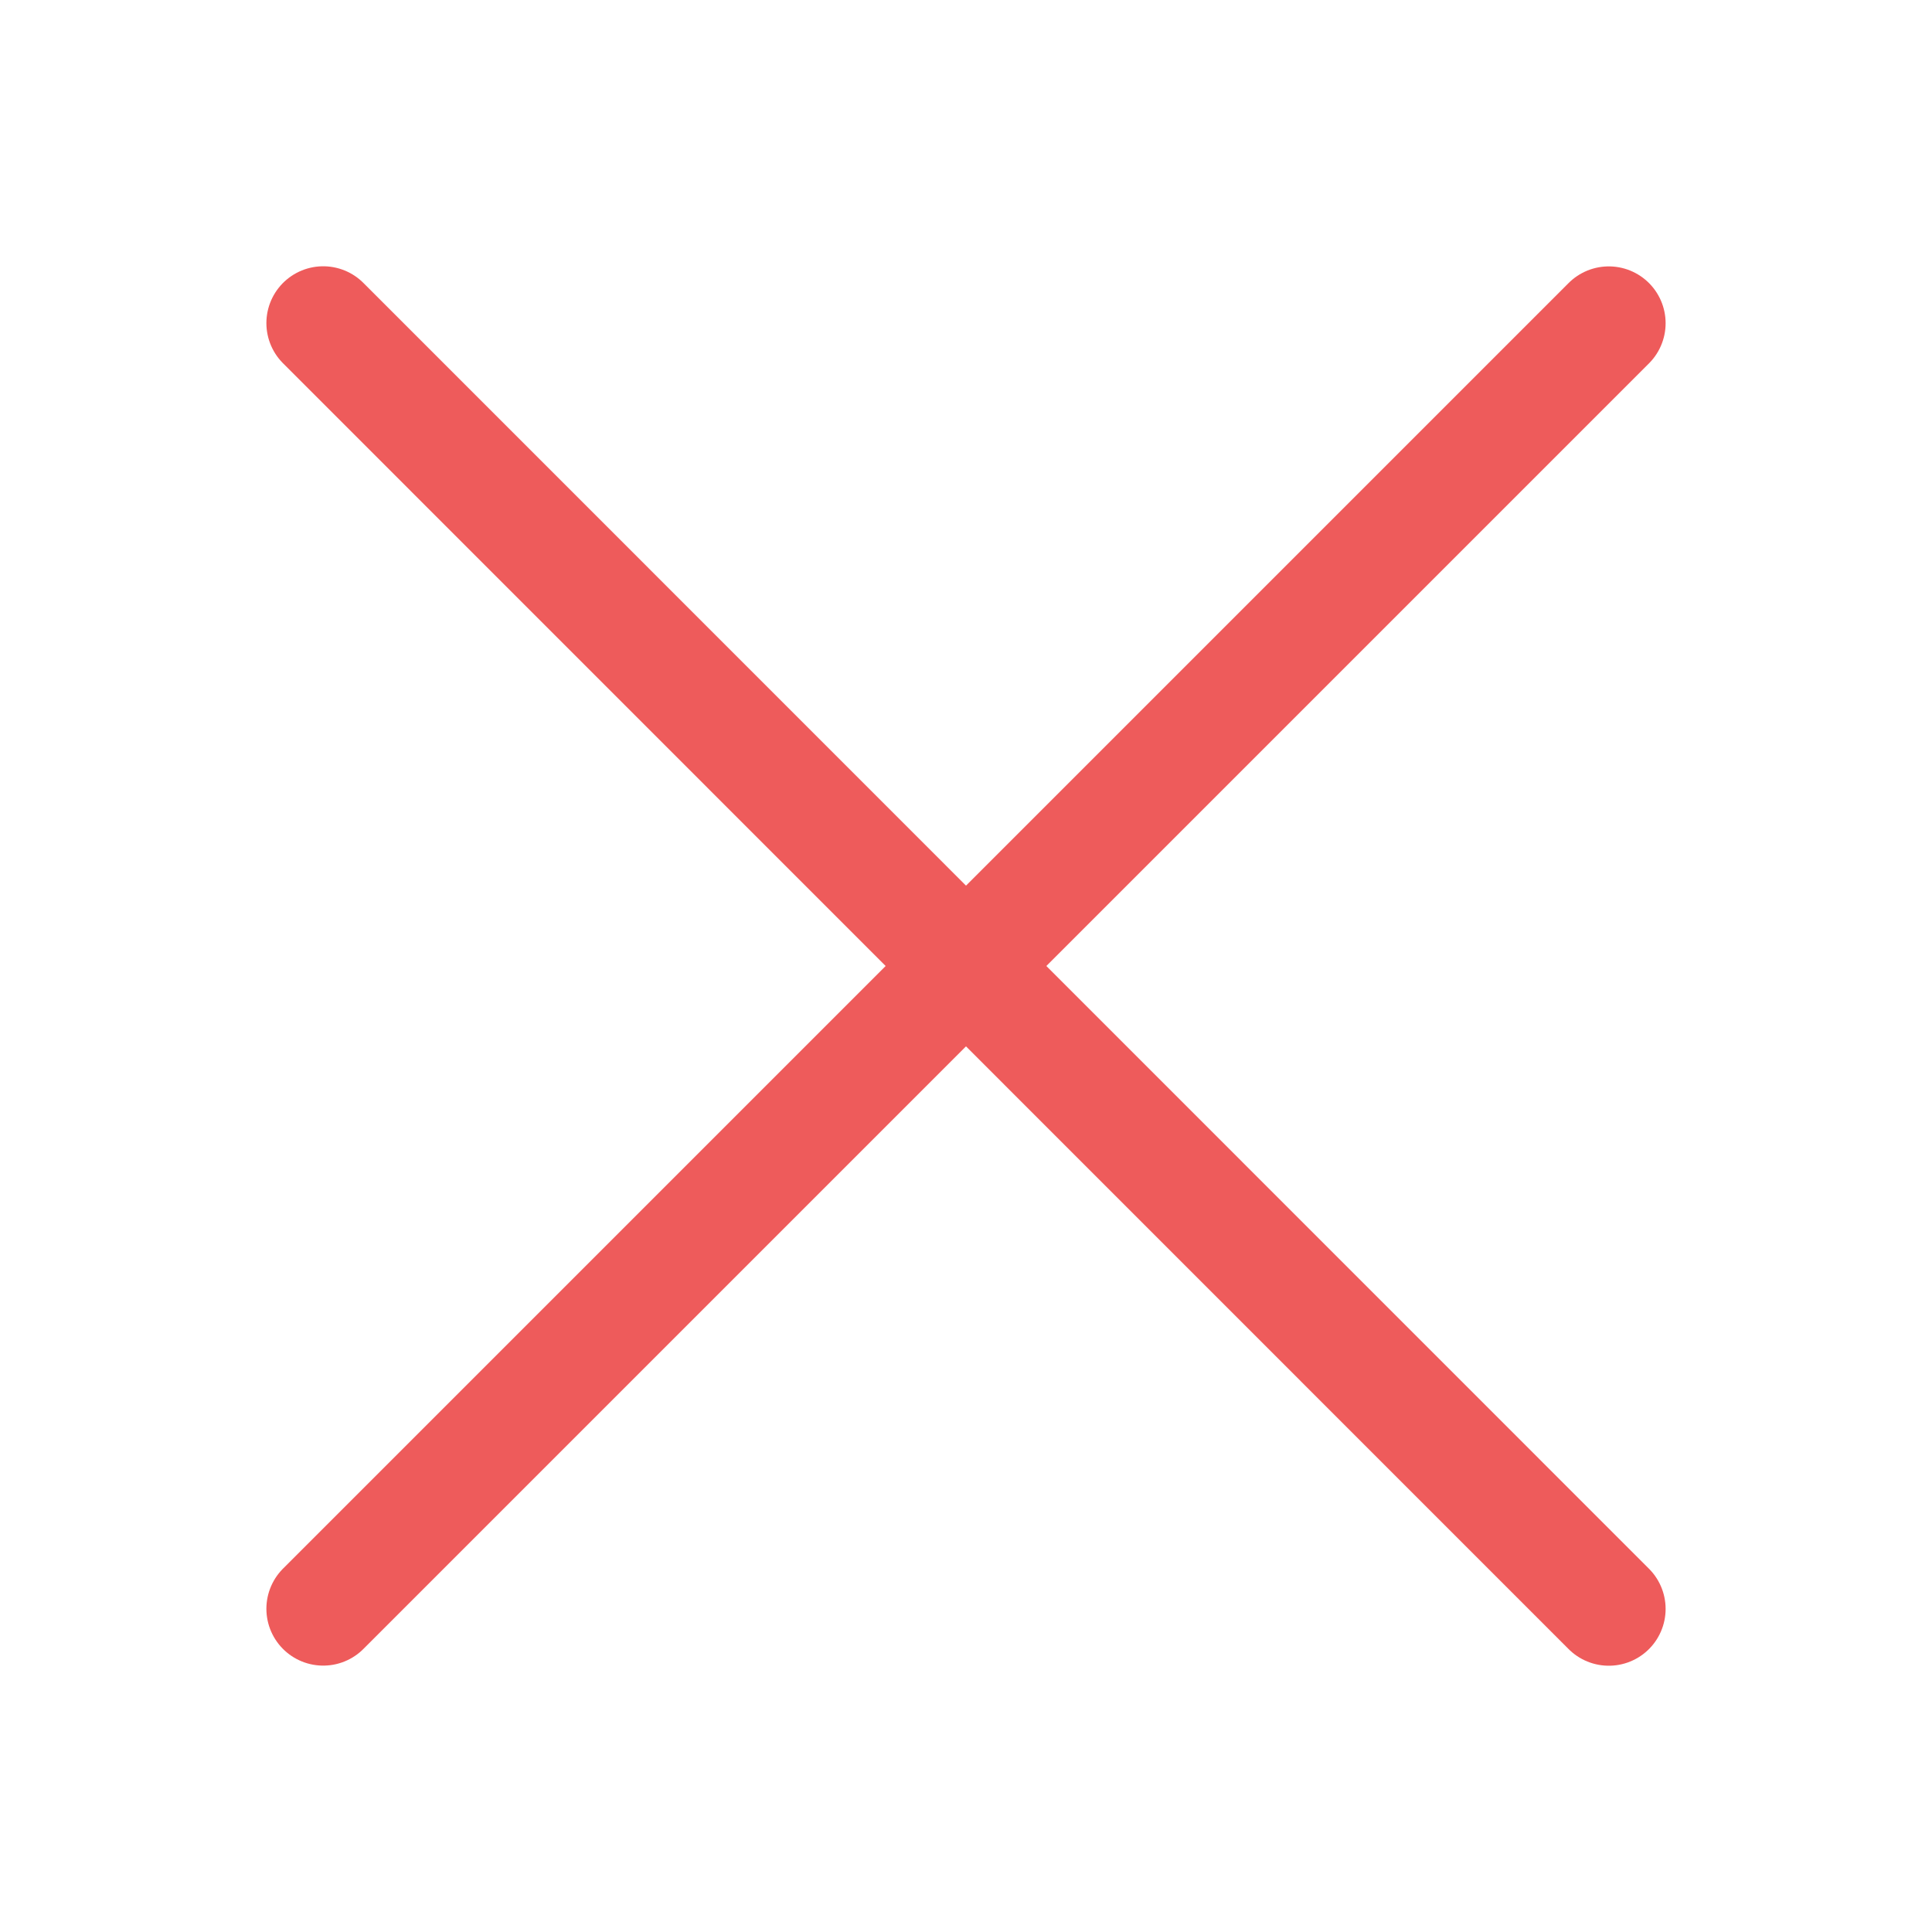 <?xml version="1.0" encoding="utf-8"?>
<!-- Generator: Adobe Illustrator 16.0.4, SVG Export Plug-In . SVG Version: 6.00 Build 0)  -->
<!DOCTYPE svg PUBLIC "-//W3C//DTD SVG 1.1//EN" "http://www.w3.org/Graphics/SVG/1.1/DTD/svg11.dtd">
<svg version="1.1" id="Layer_1" xmlns="http://www.w3.org/2000/svg" xmlns:xlink="http://www.w3.org/1999/xlink" x="0px" y="0px"
	 width="17px" height="17px" viewBox="0 0 17 17" enable-background="new 0 0 17 17" xml:space="preserve">
<line fill="none" stroke="#EE5B5B" stroke-linecap="round" stroke-miterlimit="10" x1="14.156" y1="14.157" x2="2.844" y2="2.843"/>
<g>
	<line fill="none" stroke="#EE5B5B" stroke-linecap="round" stroke-miterlimit="10" x1="-2.396" y1="1.5" x2="-18.396" y2="1.5"/>
	
		<line fill="none" stroke="#EE5B5B" stroke-linecap="round" stroke-miterlimit="10" x1="-2.396" y1="6.167" x2="-18.396" y2="6.167"/>
	
		<line fill="none" stroke="#EE5B5B" stroke-linecap="round" stroke-miterlimit="10" x1="-2.396" y1="10.834" x2="-18.396" y2="10.834"/>
	<line fill="none" stroke="#EE5B5B" stroke-linecap="round" stroke-miterlimit="10" x1="-2.396" y1="15.5" x2="-18.396" y2="15.5"/>
</g>
<line fill="none" stroke="#EE5B5B" stroke-linecap="round" stroke-miterlimit="10" x1="26.541" y1="27.958" x2="10.541" y2="27.958"/>
<line fill="none" stroke="#EE5B5B" stroke-linecap="round" stroke-miterlimit="10" x1="26.541" y1="32.625" x2="10.541" y2="32.625"/>
<line fill="none" stroke="#EE5B5B" stroke-linecap="round" stroke-miterlimit="10" x1="26.541" y1="37.292" x2="10.541" y2="37.292"/>
<line fill="none" stroke="#EE5B5B" stroke-linecap="round" stroke-miterlimit="10" x1="26.541" y1="41.958" x2="10.541" y2="41.958"/>
<line fill="none" stroke="#EE5B5B" stroke-linecap="round" stroke-miterlimit="10" x1="14.156" y1="2.844" x2="2.844" y2="14.156"/>
<line fill="none" stroke="#EE5B5B" stroke-linecap="round" stroke-miterlimit="10" x1="41.197" y1="40.614" x2="29.885" y2="29.302"/>
<line fill="none" stroke="#EE5B5B" stroke-linecap="round" stroke-miterlimit="10" x1="41.197" y1="29.302" x2="29.885" y2="40.614"/>
</svg>
